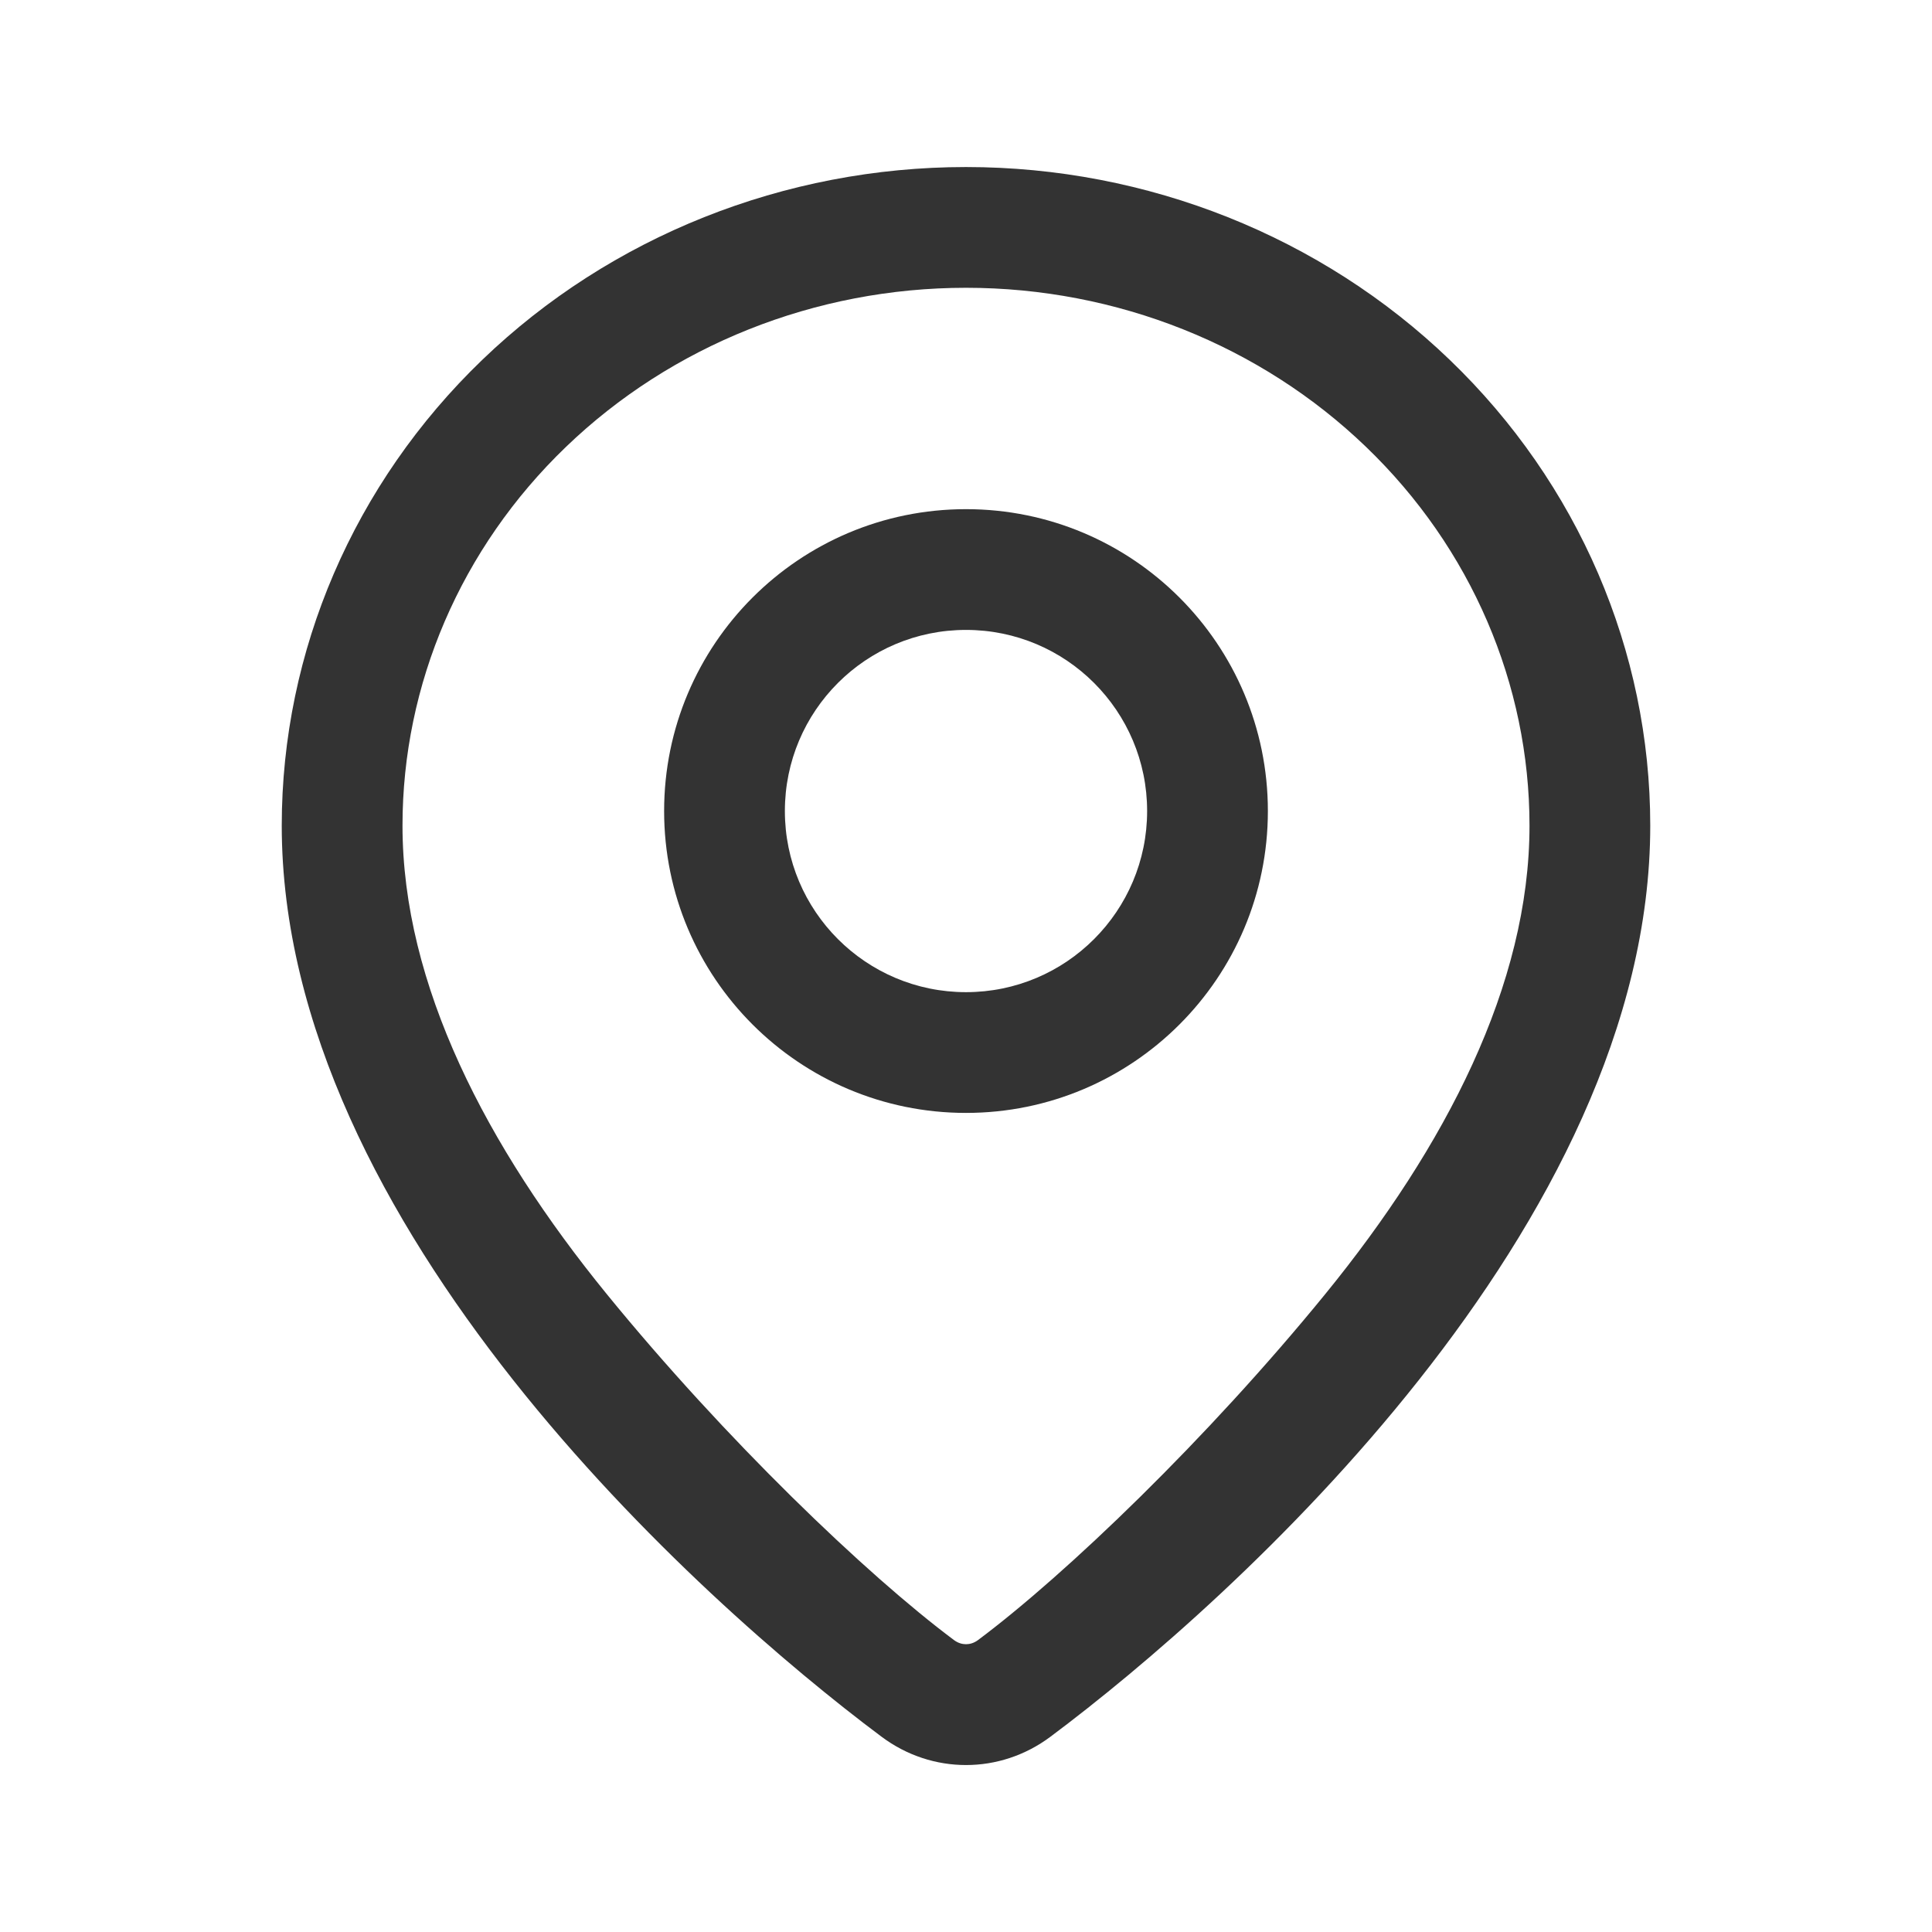 <svg width="24" height="24" viewBox="0 0 24 24" fill="none" xmlns="http://www.w3.org/2000/svg">
<g clip-path="url(#clip0_2208_12285)">
<path d="M12 6.325C9.929 6.325 8.25 8.003 8.25 10.075C8.25 12.146 9.929 13.825 12 13.825C14.071 13.825 15.75 12.146 15.75 10.075C15.75 8.003 14.071 6.325 12 6.325ZM9.75 10.075C9.75 8.832 10.757 7.825 12 7.825C13.243 7.825 14.25 8.832 14.25 10.075C14.25 11.317 13.243 12.325 12 12.325C10.757 12.325 9.75 11.317 9.75 10.075Z" fill="#333333"/>
<path d="M20.5 10.256C20.5 15.224 15.321 19.877 13.048 21.575C12.421 22.043 11.579 22.043 10.952 21.575C8.679 19.877 3.5 15.224 3.5 10.256C3.5 8.086 4.396 6.005 5.99 4.471C7.584 2.937 9.746 2.075 12 2.075C14.254 2.075 16.416 2.937 18.01 4.471C19.605 6.005 20.5 8.086 20.5 10.256ZM19 10.256C19 8.503 18.277 6.809 16.97 5.552C15.661 4.292 13.875 3.575 12 3.575C10.125 3.575 8.339 4.292 7.03 5.552C5.723 6.809 5 8.503 5 10.256C5 12.233 6.045 14.244 7.536 16.074C9.006 17.877 10.762 19.56 11.85 20.373C11.901 20.411 11.953 20.425 12 20.425C12.047 20.425 12.099 20.411 12.15 20.373C13.238 19.56 14.994 17.877 16.464 16.074C17.955 14.244 19 12.233 19 10.256Z" fill="#333333"/>
</g>
<defs>
<clipPath id="clip0_2208_12285">
<rect width="24" height="24" fill="white"/>
</clipPath>
</defs>
</svg>
